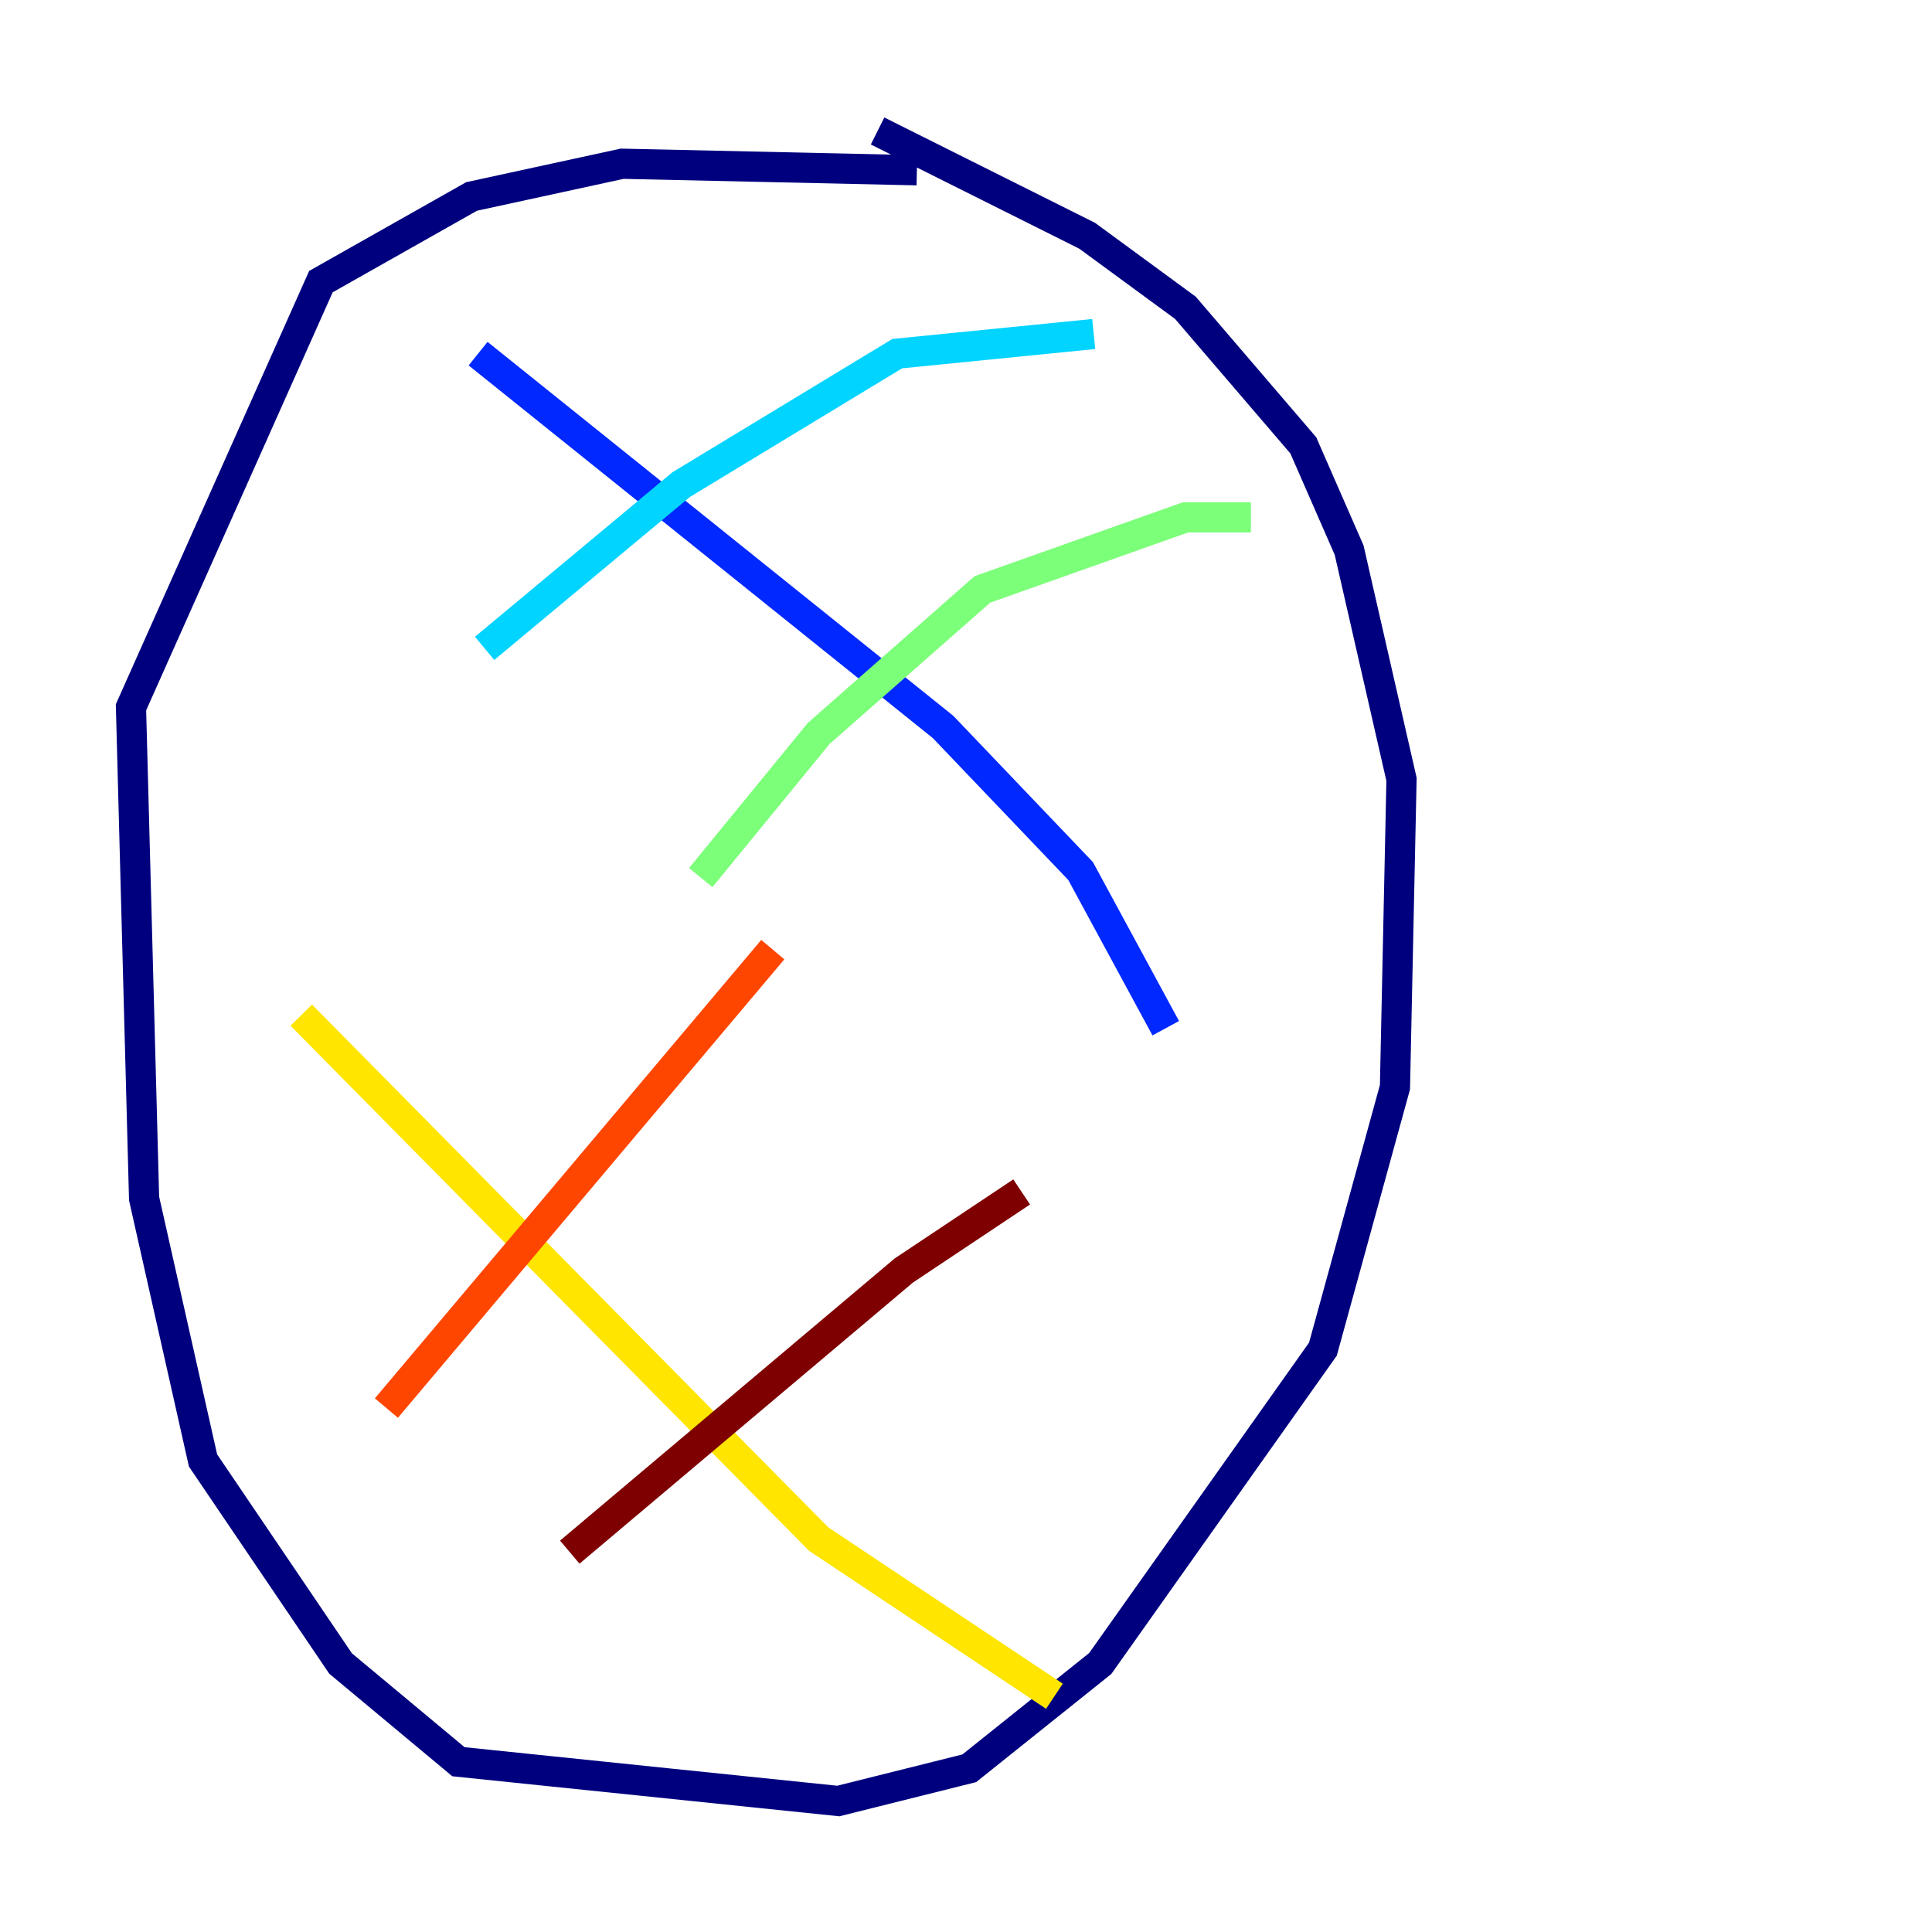 <?xml version="1.0" encoding="utf-8" ?>
<svg baseProfile="tiny" height="128" version="1.2" viewBox="0,0,128,128" width="128" xmlns="http://www.w3.org/2000/svg" xmlns:ev="http://www.w3.org/2001/xml-events" xmlns:xlink="http://www.w3.org/1999/xlink"><defs /><polyline fill="none" points="60.746,11.281 41.22,10.848 31.241,13.017 21.261,18.658 8.678,46.861 9.546,79.403 13.451,96.759 22.563,110.21 30.373,116.719 55.539,119.322 64.217,117.153 72.895,110.21 87.647,89.383 92.42,72.027 92.854,51.634 89.383,36.447 86.346,29.505 78.536,20.393 72.027,15.62 58.142,8.678" stroke="#00007f" stroke-width="2" /><polyline fill="none" points="31.675,23.43 62.481,48.163 71.593,57.709 77.234,68.122" stroke="#0028ff" stroke-width="2" /><polyline fill="none" points="32.108,42.956 45.125,32.108 59.444,23.43 72.461,22.129" stroke="#00d4ff" stroke-width="2" /><polyline fill="none" points="46.427,58.142 54.237,48.597 65.085,39.051 78.536,34.278 82.875,34.278" stroke="#7cff79" stroke-width="2" /><polyline fill="none" points="19.959,67.254 54.237,101.966 69.858,112.38" stroke="#ffe500" stroke-width="2" /><polyline fill="none" points="25.6,93.288 51.2,62.915" stroke="#ff4600" stroke-width="2" /><polyline fill="none" points="37.749,102.834 59.878,84.176 67.688,78.969" stroke="#7f0000" stroke-width="2" /></svg>